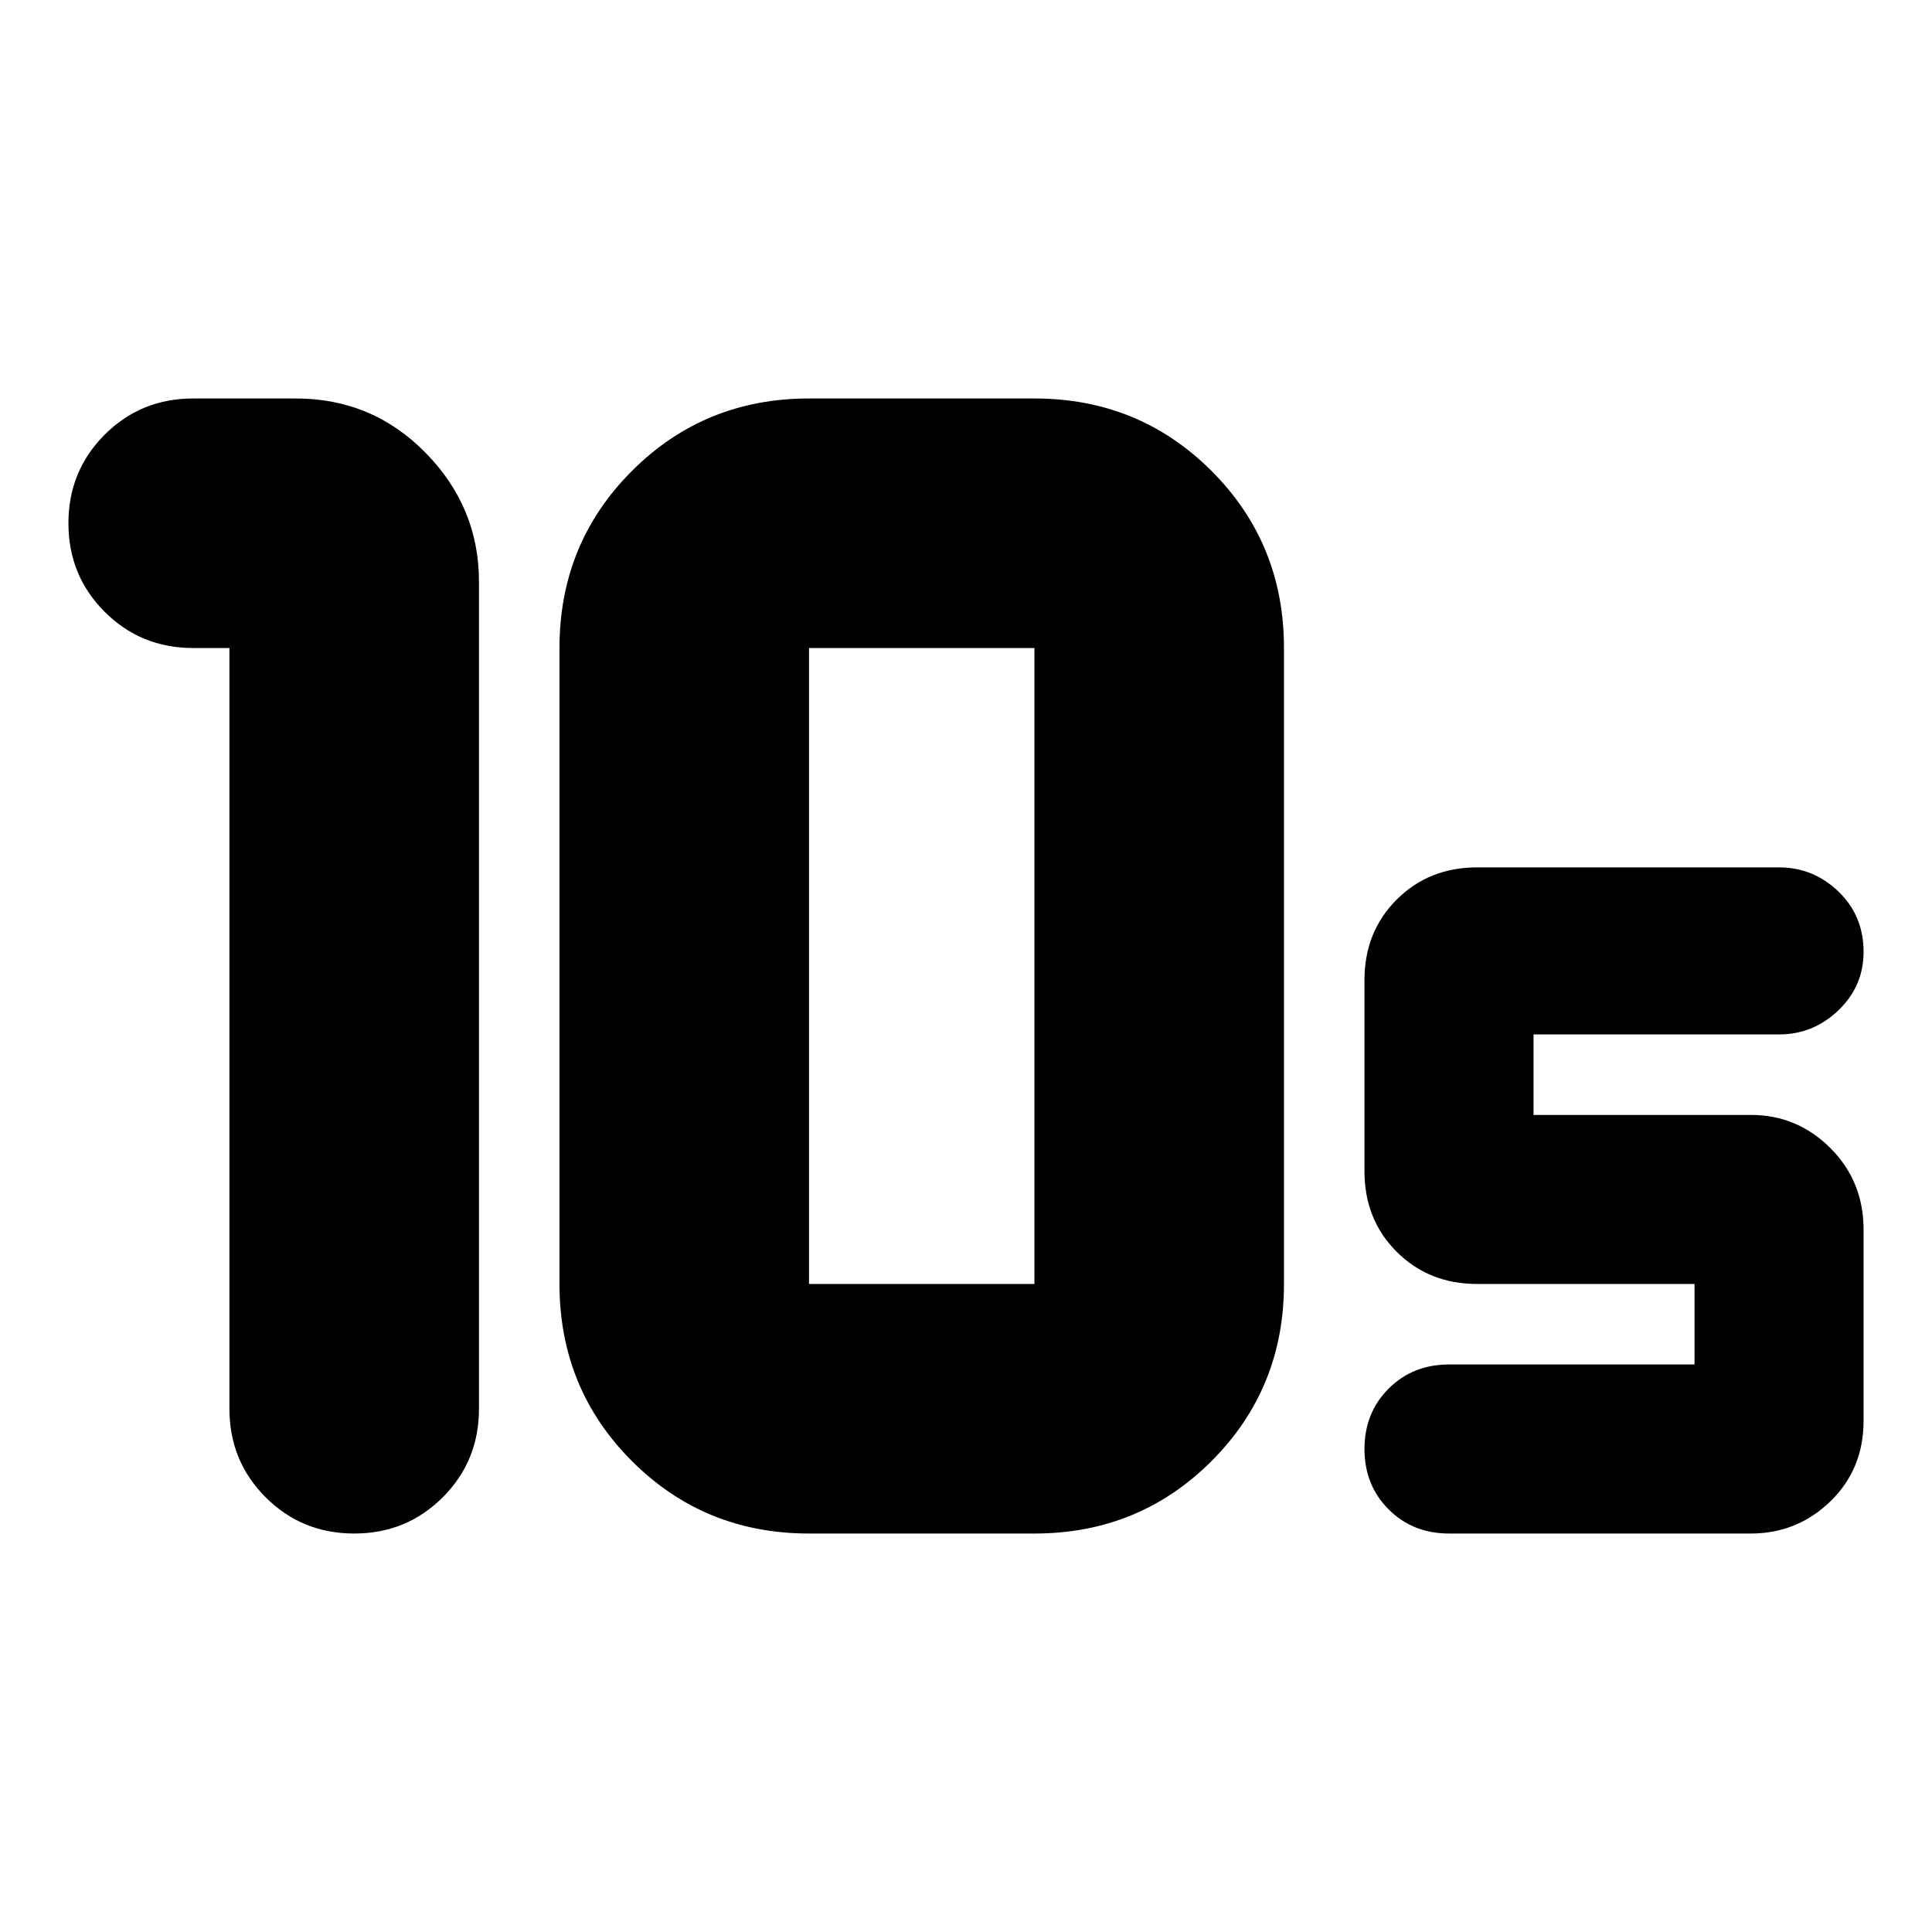 <svg xmlns="http://www.w3.org/2000/svg" height="24" width="24"><path d="M10.05 15.95H12.85Q12.85 15.95 12.85 15.95Q12.85 15.95 12.85 15.95V8.05Q12.85 8.05 12.85 8.05Q12.85 8.05 12.85 8.05H10.05Q10.05 8.05 10.05 8.05Q10.05 8.05 10.05 8.05V15.95Q10.05 15.95 10.05 15.95Q10.05 15.95 10.05 15.95ZM10.05 19.05Q8.75 19.05 7.85 18.15Q6.95 17.25 6.95 15.95V8.05Q6.95 6.75 7.85 5.85Q8.75 4.95 10.05 4.95H12.85Q14.15 4.95 15.05 5.85Q15.95 6.75 15.95 8.05V15.95Q15.95 17.25 15.05 18.15Q14.15 19.05 12.85 19.05ZM4.4 19.05Q3.75 19.05 3.3 18.6Q2.85 18.15 2.85 17.5V8.05H2.4Q1.75 8.05 1.3 7.6Q0.85 7.15 0.85 6.5Q0.85 5.85 1.3 5.4Q1.75 4.95 2.4 4.95H3.675Q4.625 4.95 5.287 5.625Q5.95 6.3 5.95 7.225V17.5Q5.95 18.15 5.5 18.6Q5.05 19.05 4.4 19.05ZM18 19.05Q17.55 19.05 17.25 18.75Q16.95 18.45 16.95 18Q16.95 17.55 17.25 17.25Q17.55 16.95 18 16.95H21.05V15.95H18.35Q17.75 15.95 17.35 15.55Q16.95 15.15 16.95 14.55V12.175Q16.95 11.575 17.35 11.175Q17.75 10.775 18.35 10.775H22.1Q22.525 10.775 22.838 11.075Q23.15 11.375 23.15 11.825Q23.15 12.25 22.838 12.55Q22.525 12.85 22.1 12.85H19.05V13.85H21.75Q22.325 13.85 22.738 14.262Q23.15 14.675 23.15 15.275V17.65Q23.15 18.25 22.738 18.65Q22.325 19.05 21.75 19.05Z"/></svg>